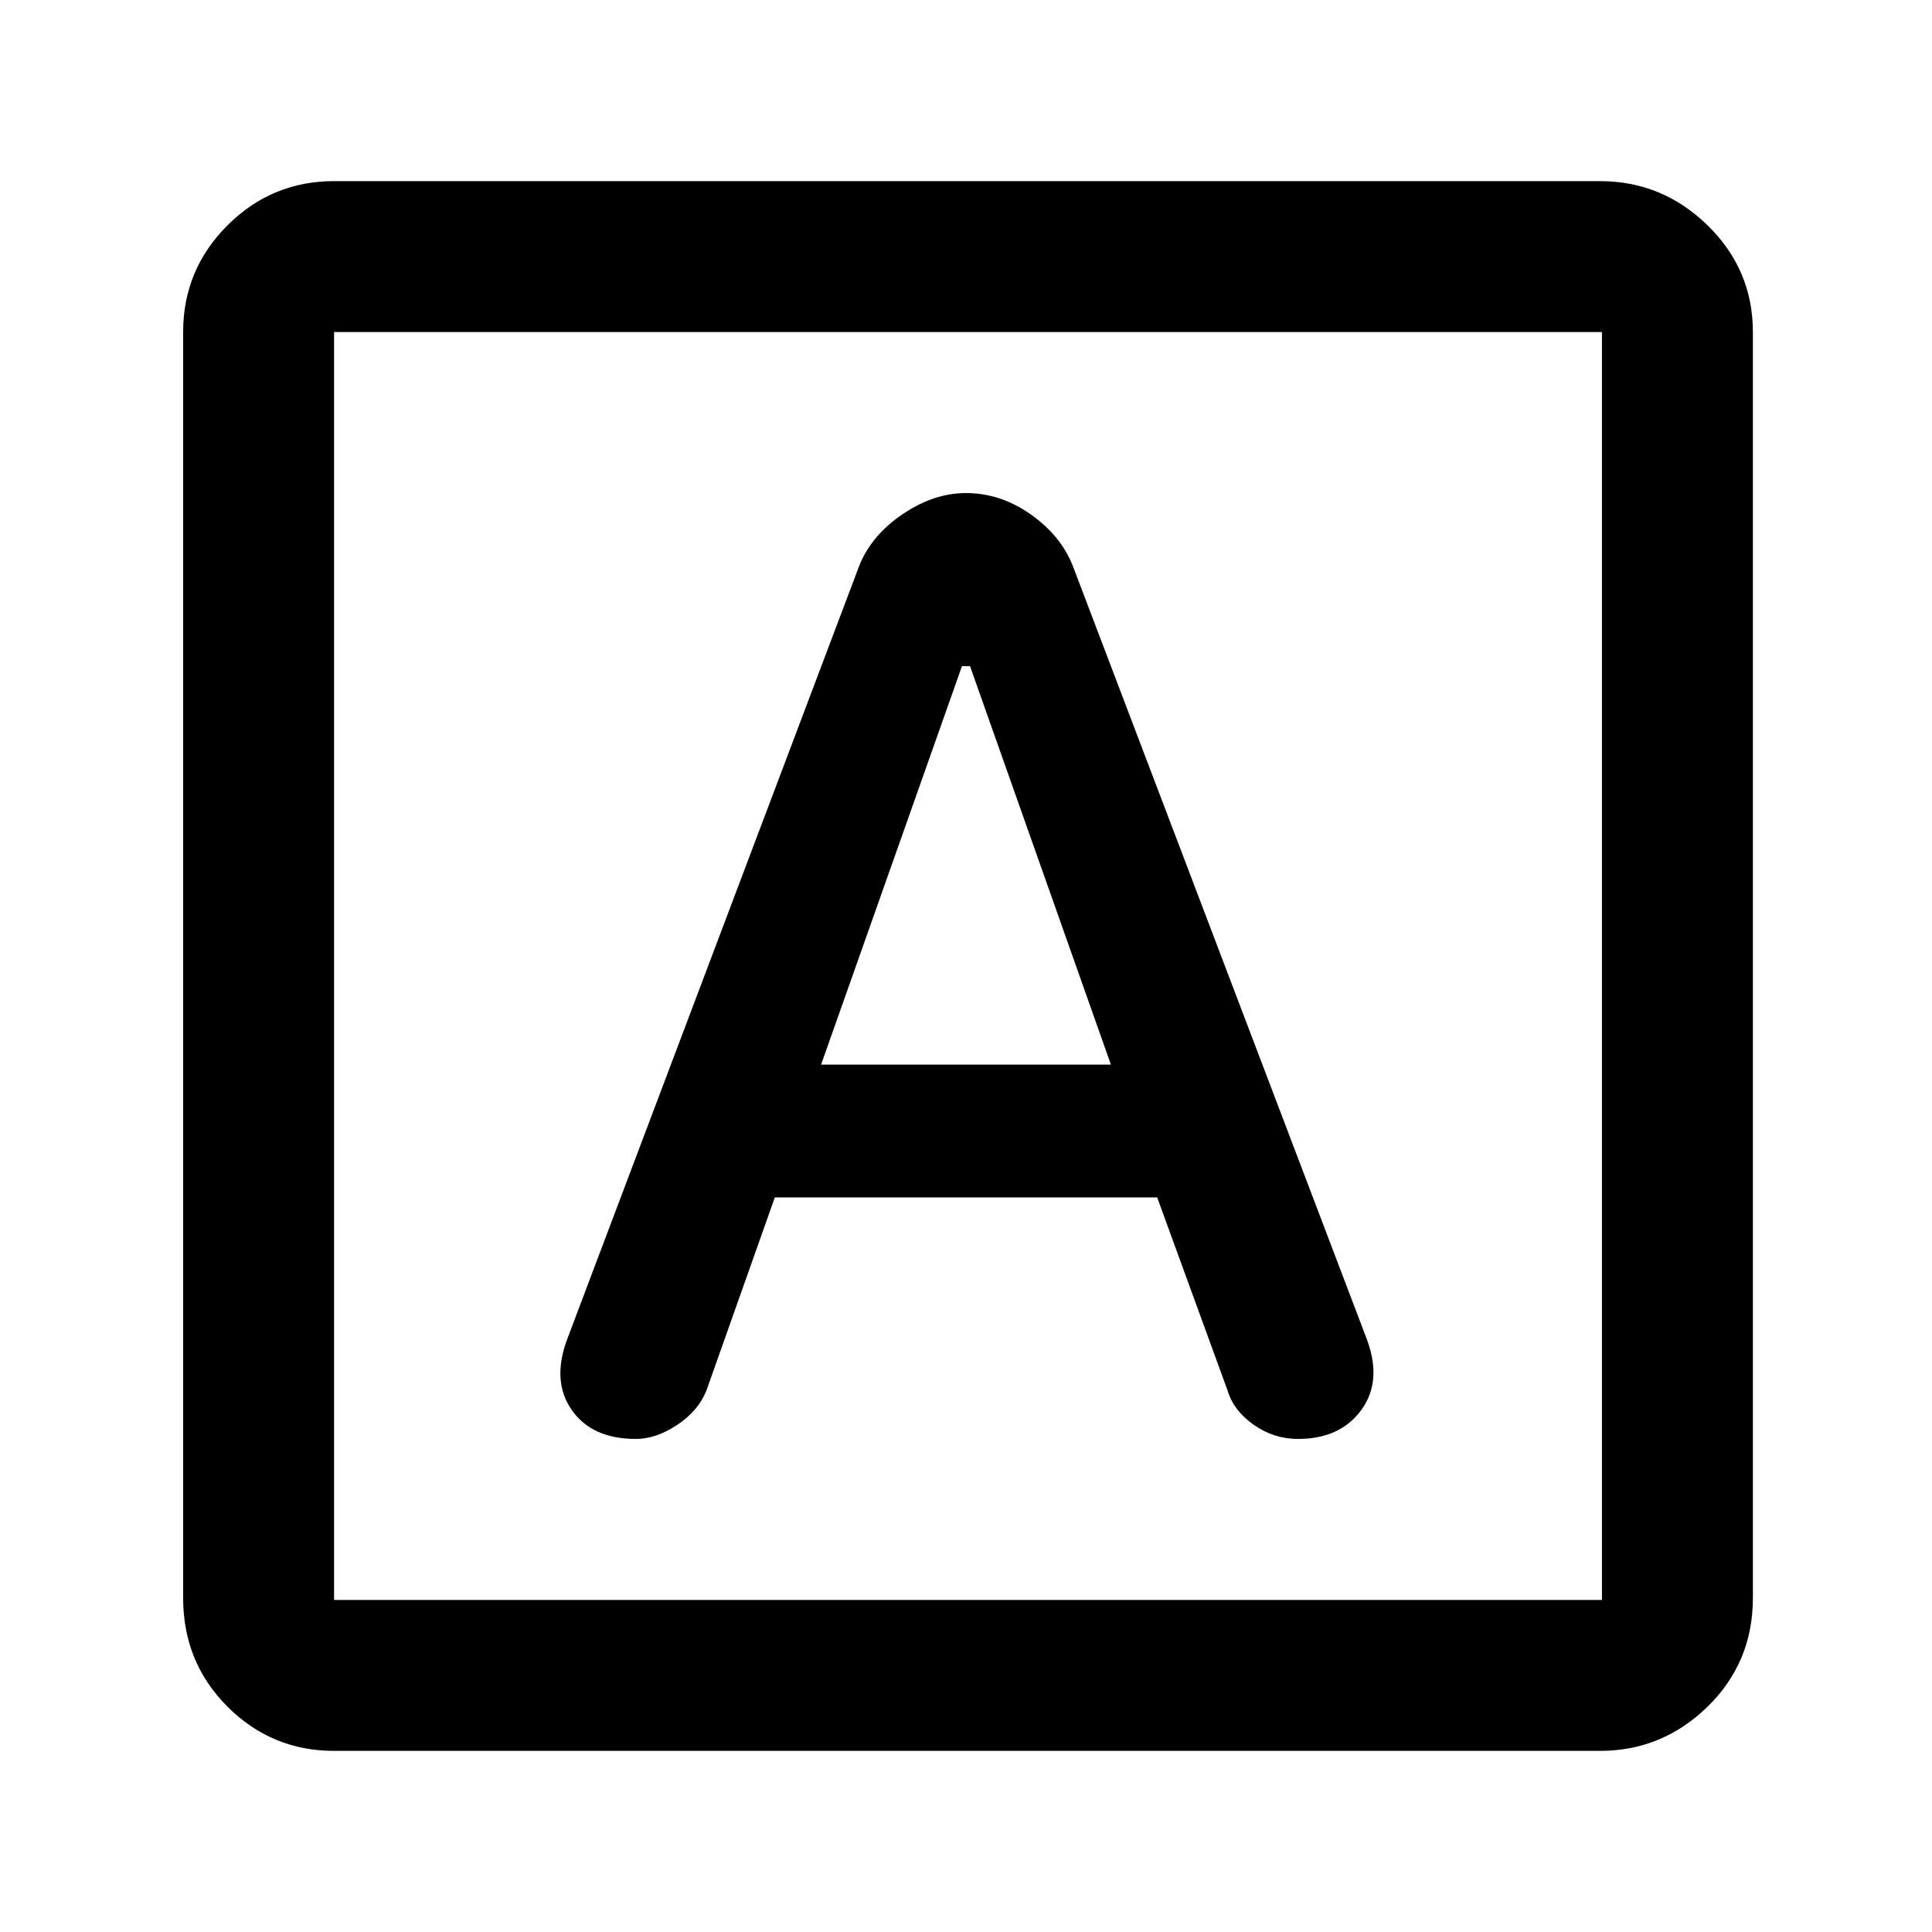 <svg xmlns="http://www.w3.org/2000/svg" height="24" width="24"><path d="M7.9 17.875q.25 0 .513-.175.262-.175.362-.425l.85-2.4h4.75l.875 2.4q.075.25.325.425t.55.175q.525 0 .788-.363.262-.362.062-.887l-3.65-9.6q-.15-.375-.525-.638-.375-.262-.8-.262-.4 0-.787.262-.388.263-.538.638l-3.625 9.6q-.2.525.05.887.25.363.8.363Zm2.3-4.65 1.75-4.95h.1l1.75 4.95ZM4.15 21.75q-.775 0-1.325-.55-.55-.55-.55-1.35V4.125q0-.775.55-1.325.55-.55 1.325-.55h15.725q.775 0 1.338.55.562.55.562 1.325V19.85q0 .8-.562 1.35-.563.55-1.338.55Zm0-1.875H19.9V4.125H4.15v15.75Zm0-15.75v15.75-15.75Z"/></svg>